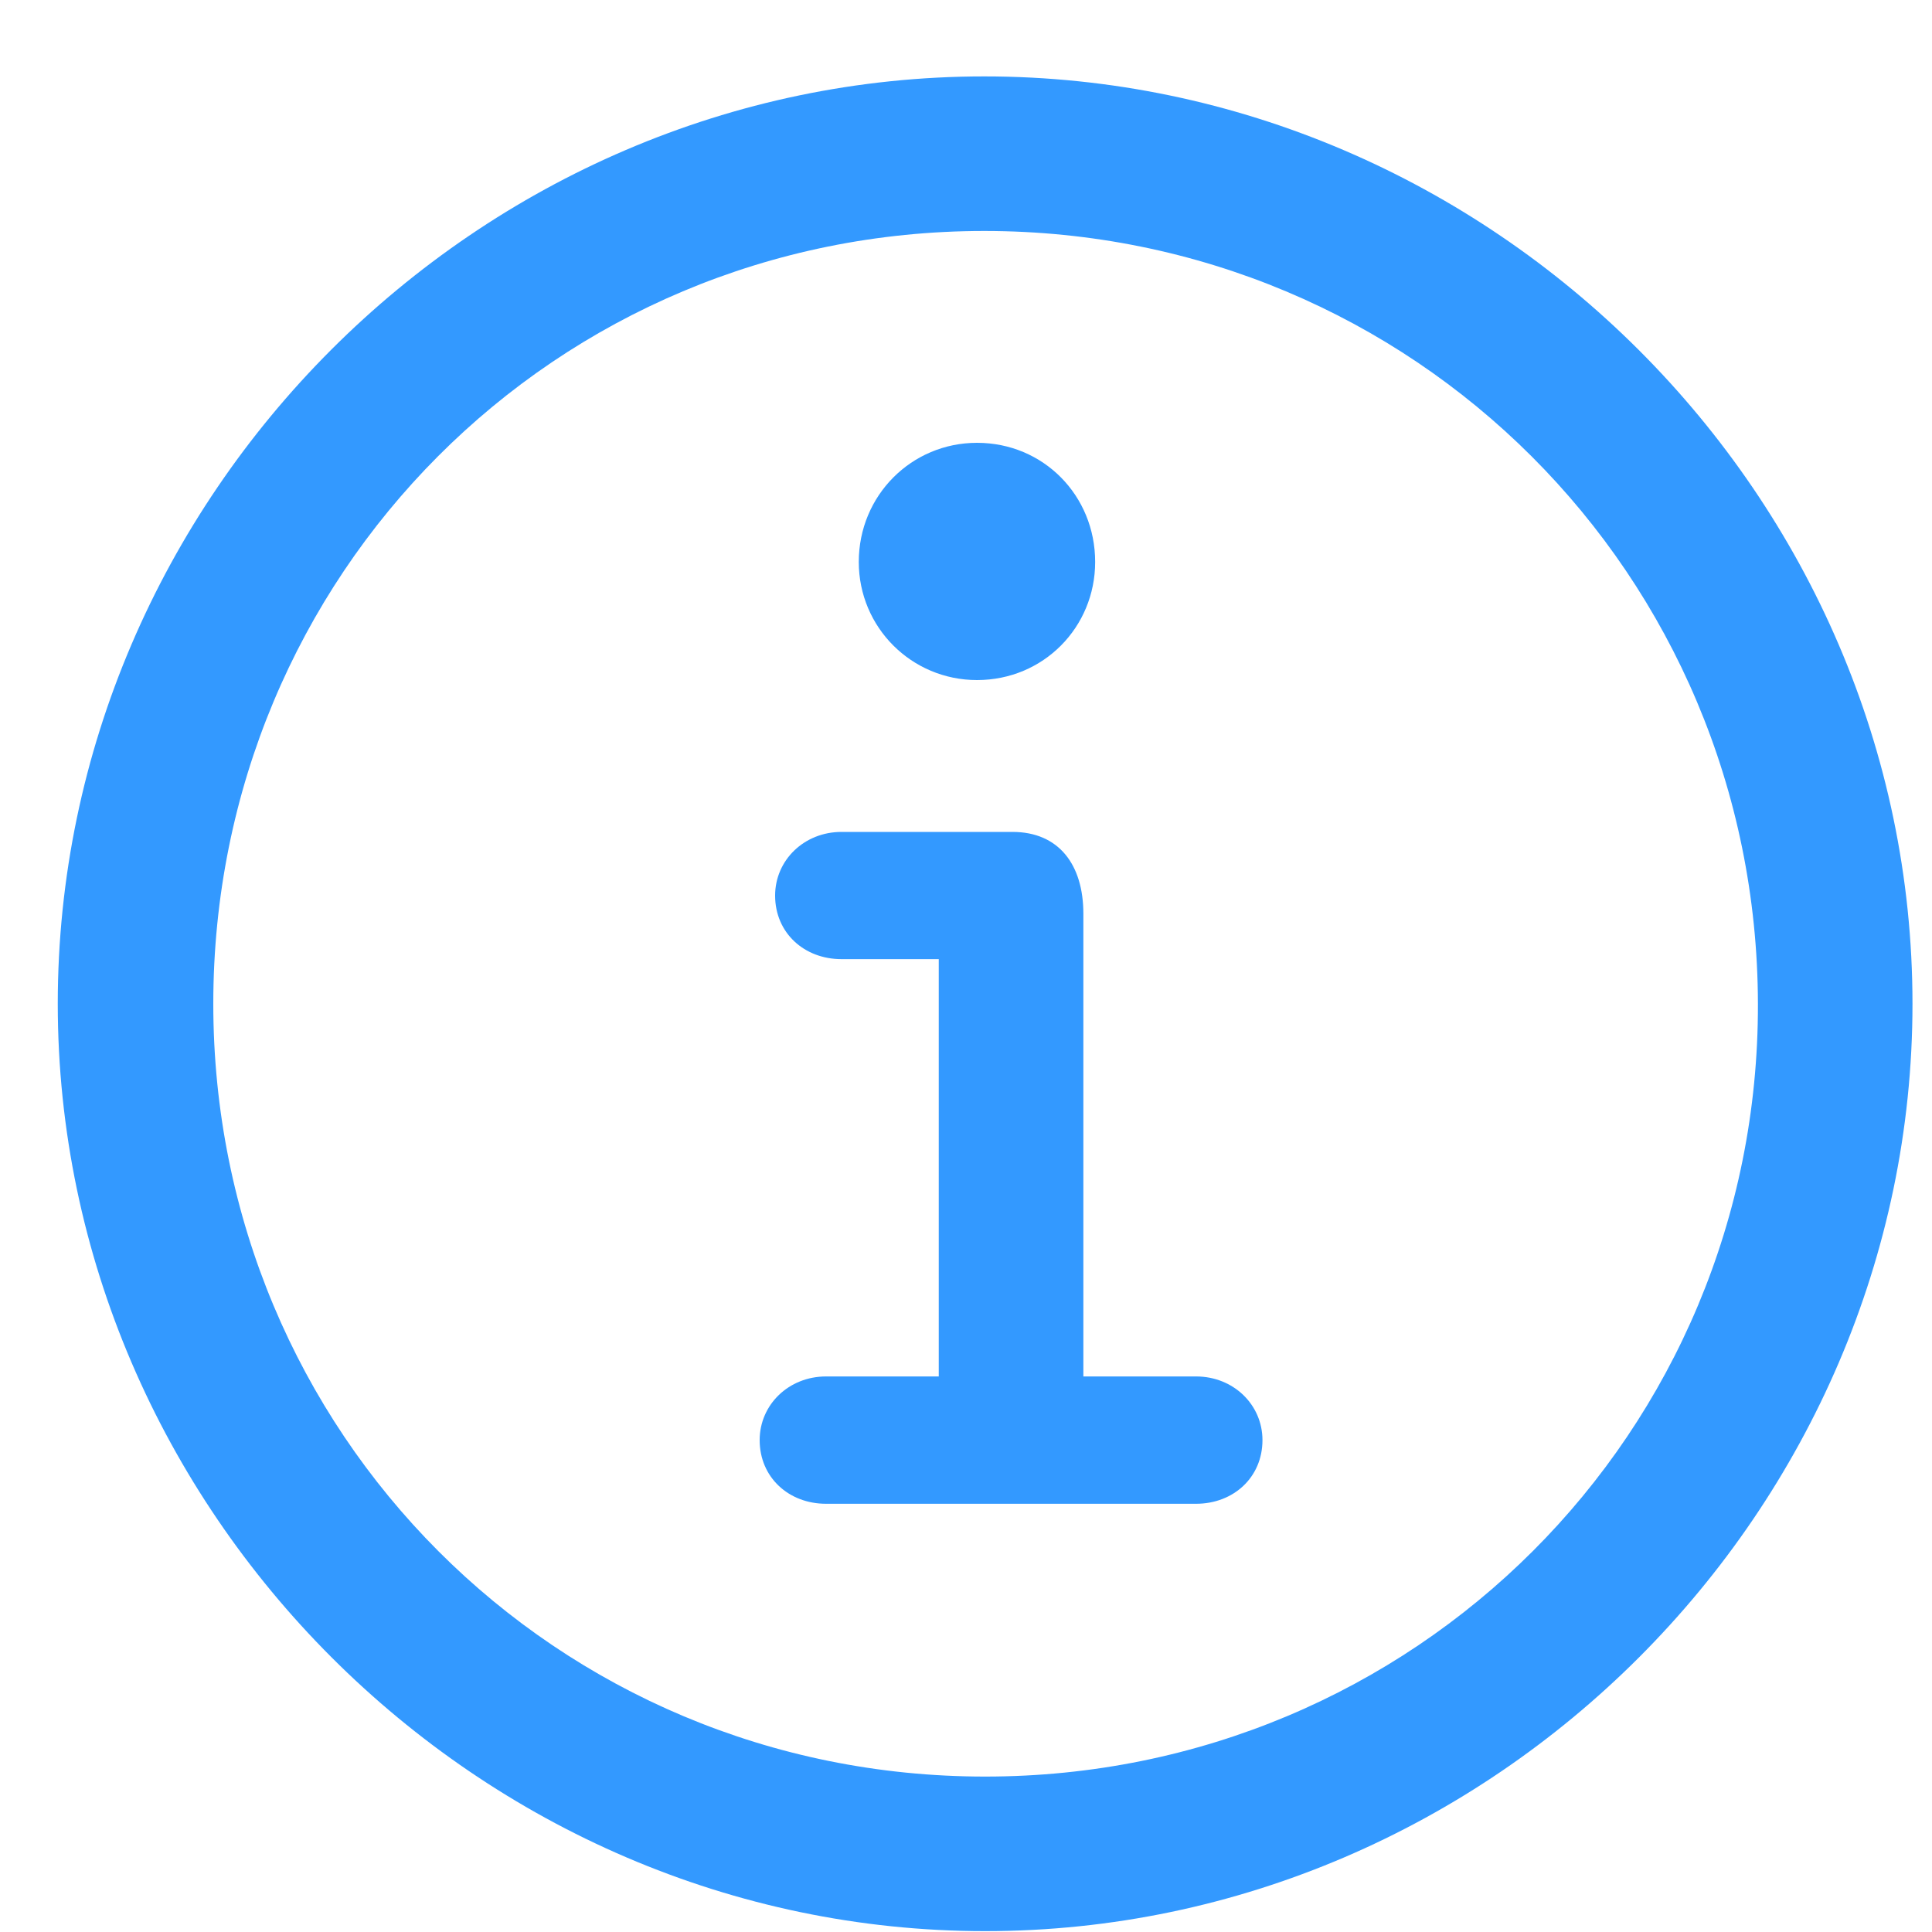 <?xml version="1.0" encoding="UTF-8"?>
<svg width="20px" height="20px" viewBox="0 0 20 20" version="1.1" xmlns="http://www.w3.org/2000/svg" xmlns:xlink="http://www.w3.org/1999/xlink">
    <title>info</title>
    <g id="Page-1" stroke="none" stroke-width="1" fill="none" fill-rule="evenodd">
        <g id="info" fill="#3399FF" fill-rule="nonzero">
            <path d="M10.198,19.991 C15.45,19.991 19.798,15.633 19.798,10.391 C19.798,5.139 15.441,0.791 10.189,0.791 C4.947,0.791 0.598,5.139 0.598,10.391 C0.598,15.633 4.956,19.991 10.198,19.991 Z M10.198,18.391 C5.756,18.391 2.208,14.833 2.208,10.391 C2.208,5.948 5.747,2.391 10.189,2.391 C14.631,2.391 18.189,5.948 18.198,10.391 C18.208,14.833 14.641,18.391 10.198,18.391 Z M10.114,7.04 C10.801,7.04 11.337,6.494 11.337,5.817 C11.337,5.129 10.801,4.584 10.114,4.584 C9.436,4.584 8.89,5.129 8.89,5.817 C8.89,6.494 9.436,7.04 10.114,7.04 Z M12.382,15.567 C12.768,15.567 13.069,15.294 13.069,14.908 C13.069,14.541 12.768,14.249 12.382,14.249 L11.215,14.249 L11.215,9.459 C11.215,8.951 10.961,8.612 10.481,8.612 L8.711,8.612 C8.325,8.612 8.024,8.904 8.024,9.271 C8.024,9.657 8.325,9.929 8.711,9.929 L9.718,9.929 L9.718,14.249 L8.551,14.249 C8.165,14.249 7.864,14.541 7.864,14.908 C7.864,15.294 8.165,15.567 8.551,15.567 L12.382,15.567 Z" id="Shape"></path>
        </g>
    </g>
</svg>